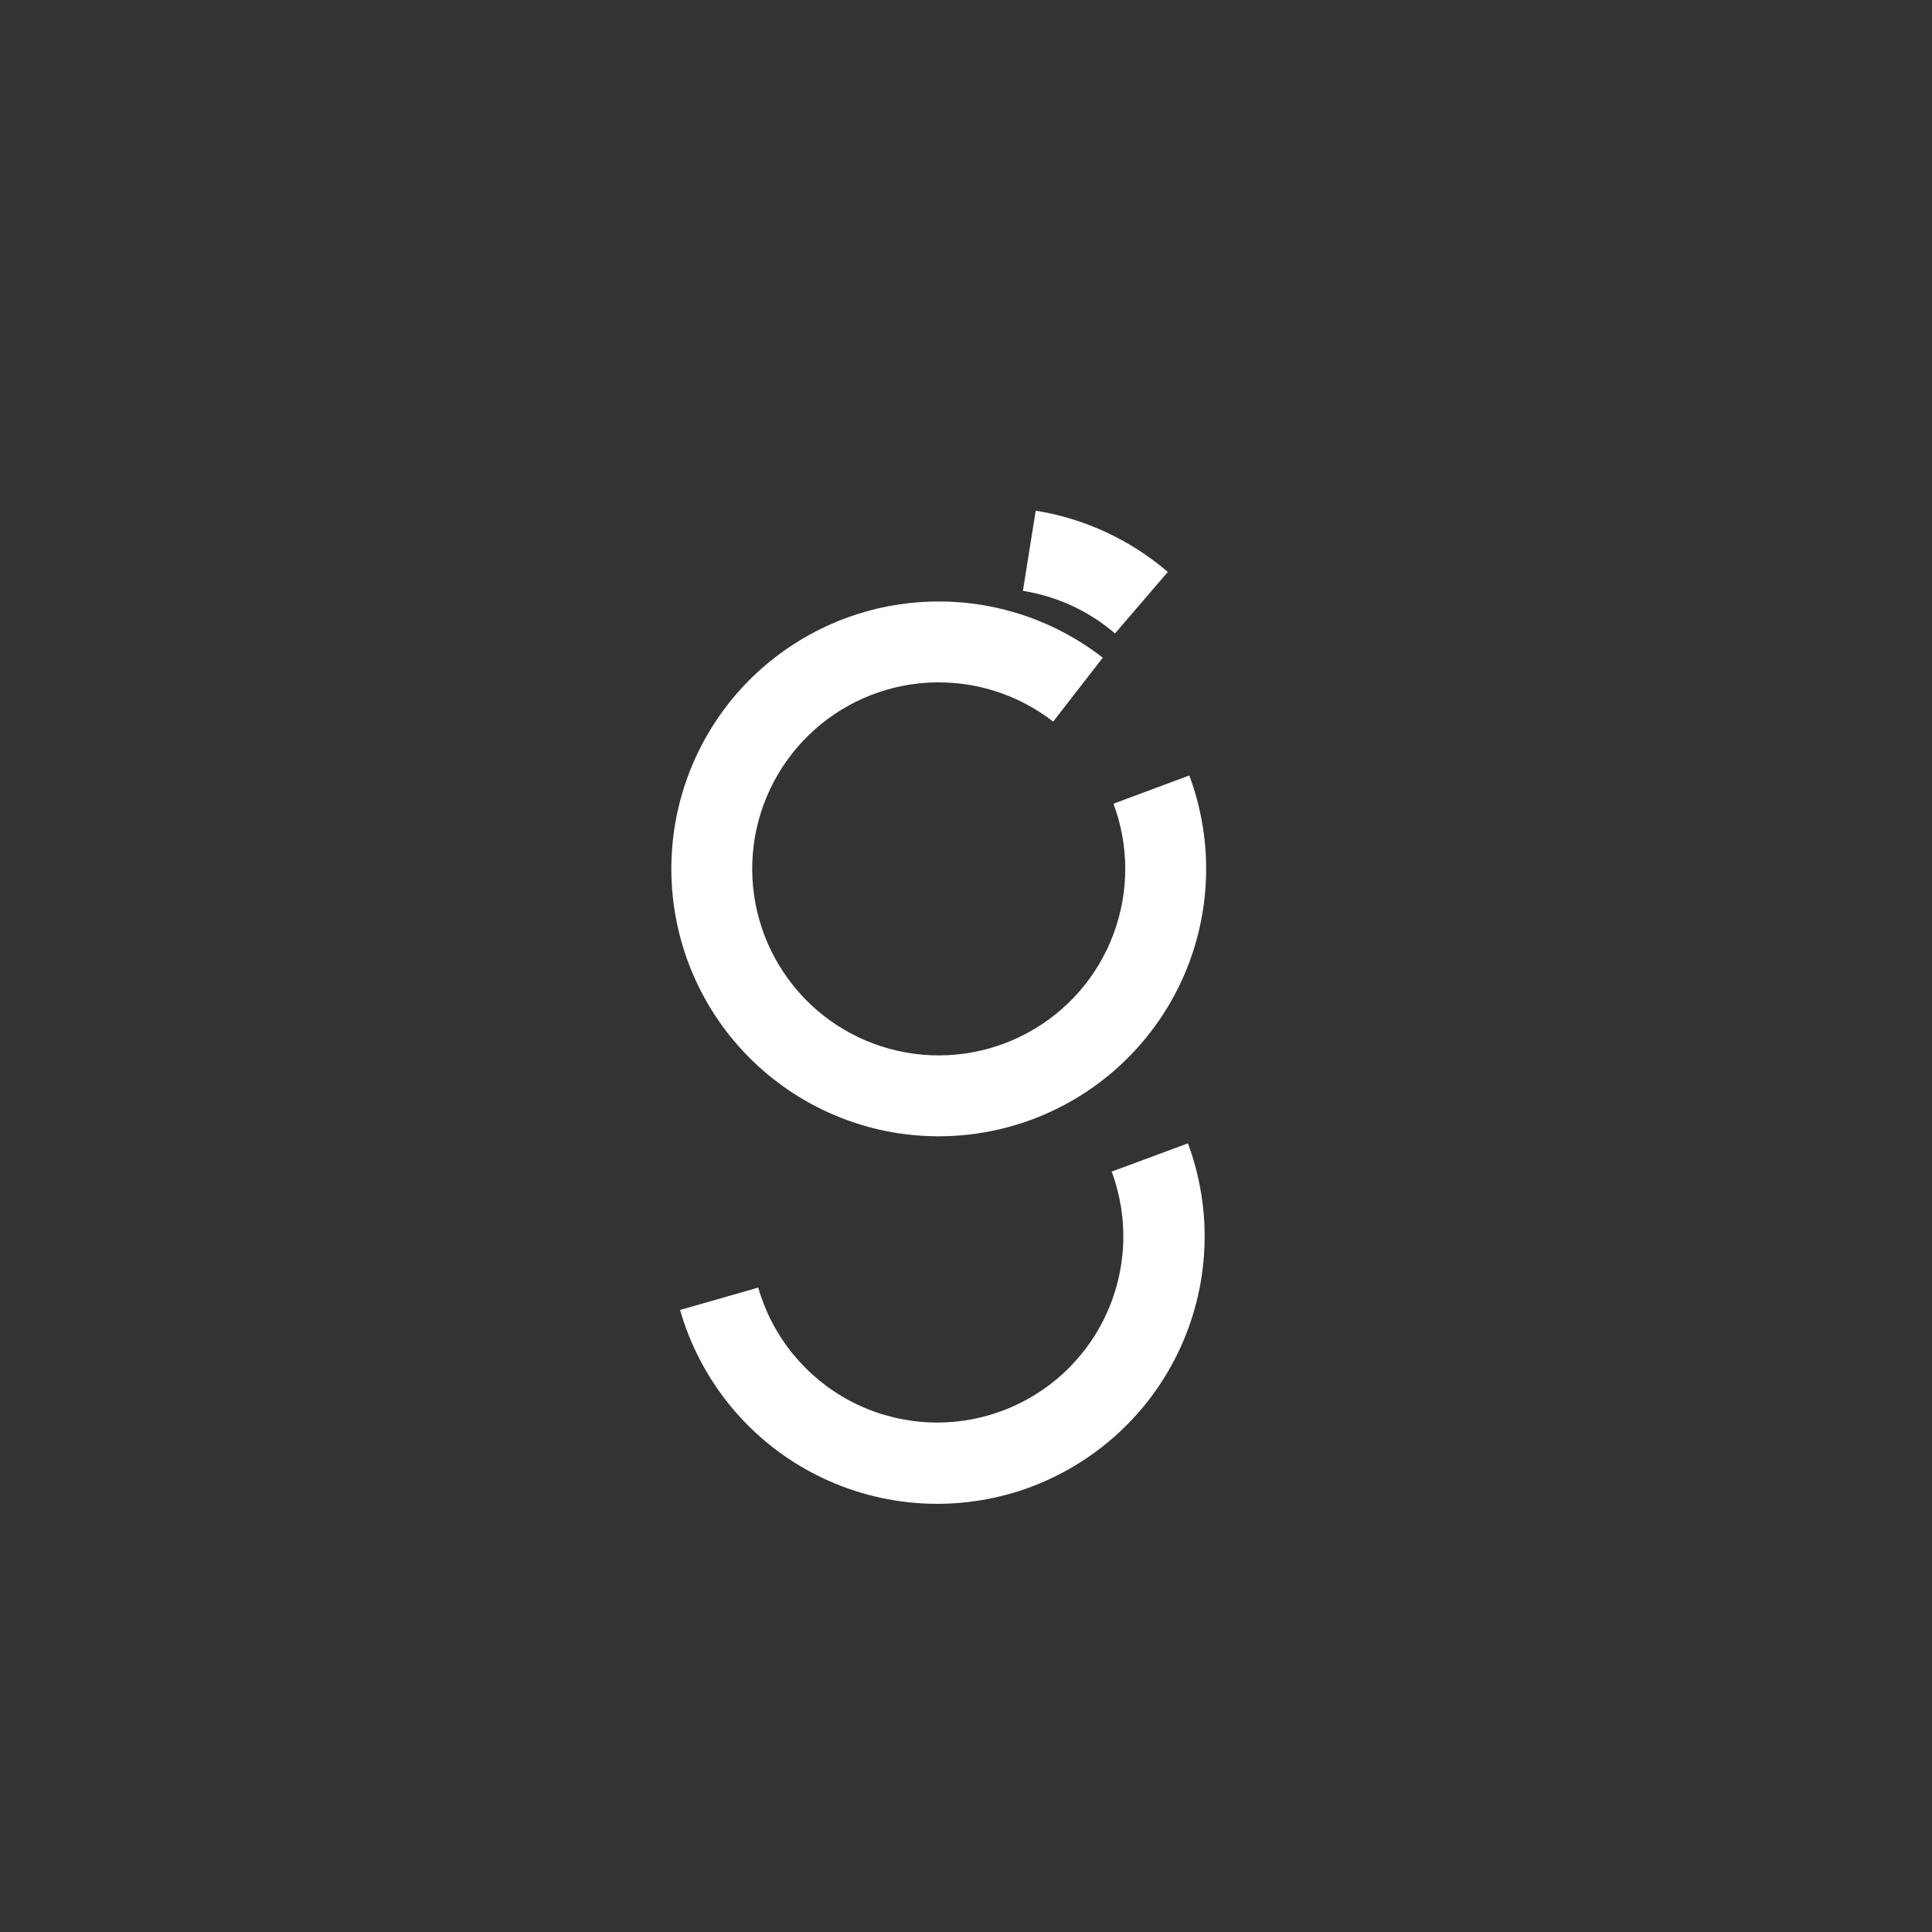 <svg width="24" height="24" viewBox="0 0 24 24" fill="none" xmlns="http://www.w3.org/2000/svg">
<rect x="0" y="0" width="24" height="24" fill="#333333" stroke="none"/>
<path d="M14.507 7.105C14.041 6.705 13.473 6.441 12.866 6.344L12.707 7.34C13.13 7.407 13.526 7.59 13.851 7.869L14.507 7.105Z" fill="white"/>
<path d="M13.699 8.17C13.066 7.678 12.277 7.432 11.476 7.477C10.676 7.521 9.919 7.854 9.344 8.413C8.77 8.972 8.417 9.72 8.351 10.519C8.285 11.318 8.51 12.114 8.984 12.76C9.459 13.406 10.151 13.859 10.933 14.035C11.716 14.21 12.535 14.097 13.24 13.716C13.945 13.335 14.489 12.712 14.771 11.962C15.053 11.211 15.054 10.384 14.774 9.633L13.832 9.984C14.028 10.508 14.027 11.085 13.83 11.608C13.634 12.132 13.255 12.566 12.762 12.832C12.271 13.098 11.699 13.177 11.153 13.054C10.608 12.932 10.125 12.616 9.794 12.165C9.463 11.715 9.306 11.159 9.352 10.602C9.398 10.045 9.645 9.523 10.045 9.133C10.446 8.743 10.974 8.511 11.532 8.48C12.091 8.449 12.641 8.621 13.083 8.964L13.699 8.17Z" fill="white"/>
<path d="M14.757 14.203C14.912 14.622 14.982 15.068 14.961 15.514C14.94 15.961 14.829 16.399 14.635 16.801C14.441 17.204 14.168 17.563 13.831 17.858C13.495 18.152 13.103 18.376 12.678 18.516C12.253 18.655 11.805 18.707 11.36 18.669C10.914 18.631 10.481 18.503 10.086 18.294C9.691 18.085 9.343 17.798 9.061 17.45C8.78 17.103 8.571 16.702 8.448 16.273L9.419 15.995C9.505 16.294 9.65 16.573 9.846 16.815C10.042 17.056 10.284 17.256 10.559 17.402C10.834 17.548 11.136 17.636 11.445 17.663C11.755 17.689 12.068 17.653 12.363 17.556C12.659 17.459 12.932 17.303 13.166 17.098C13.4 16.893 13.59 16.643 13.725 16.363C13.86 16.083 13.937 15.778 13.952 15.467C13.966 15.156 13.918 14.846 13.81 14.554L14.757 14.203Z" fill="white"/>
</svg>
